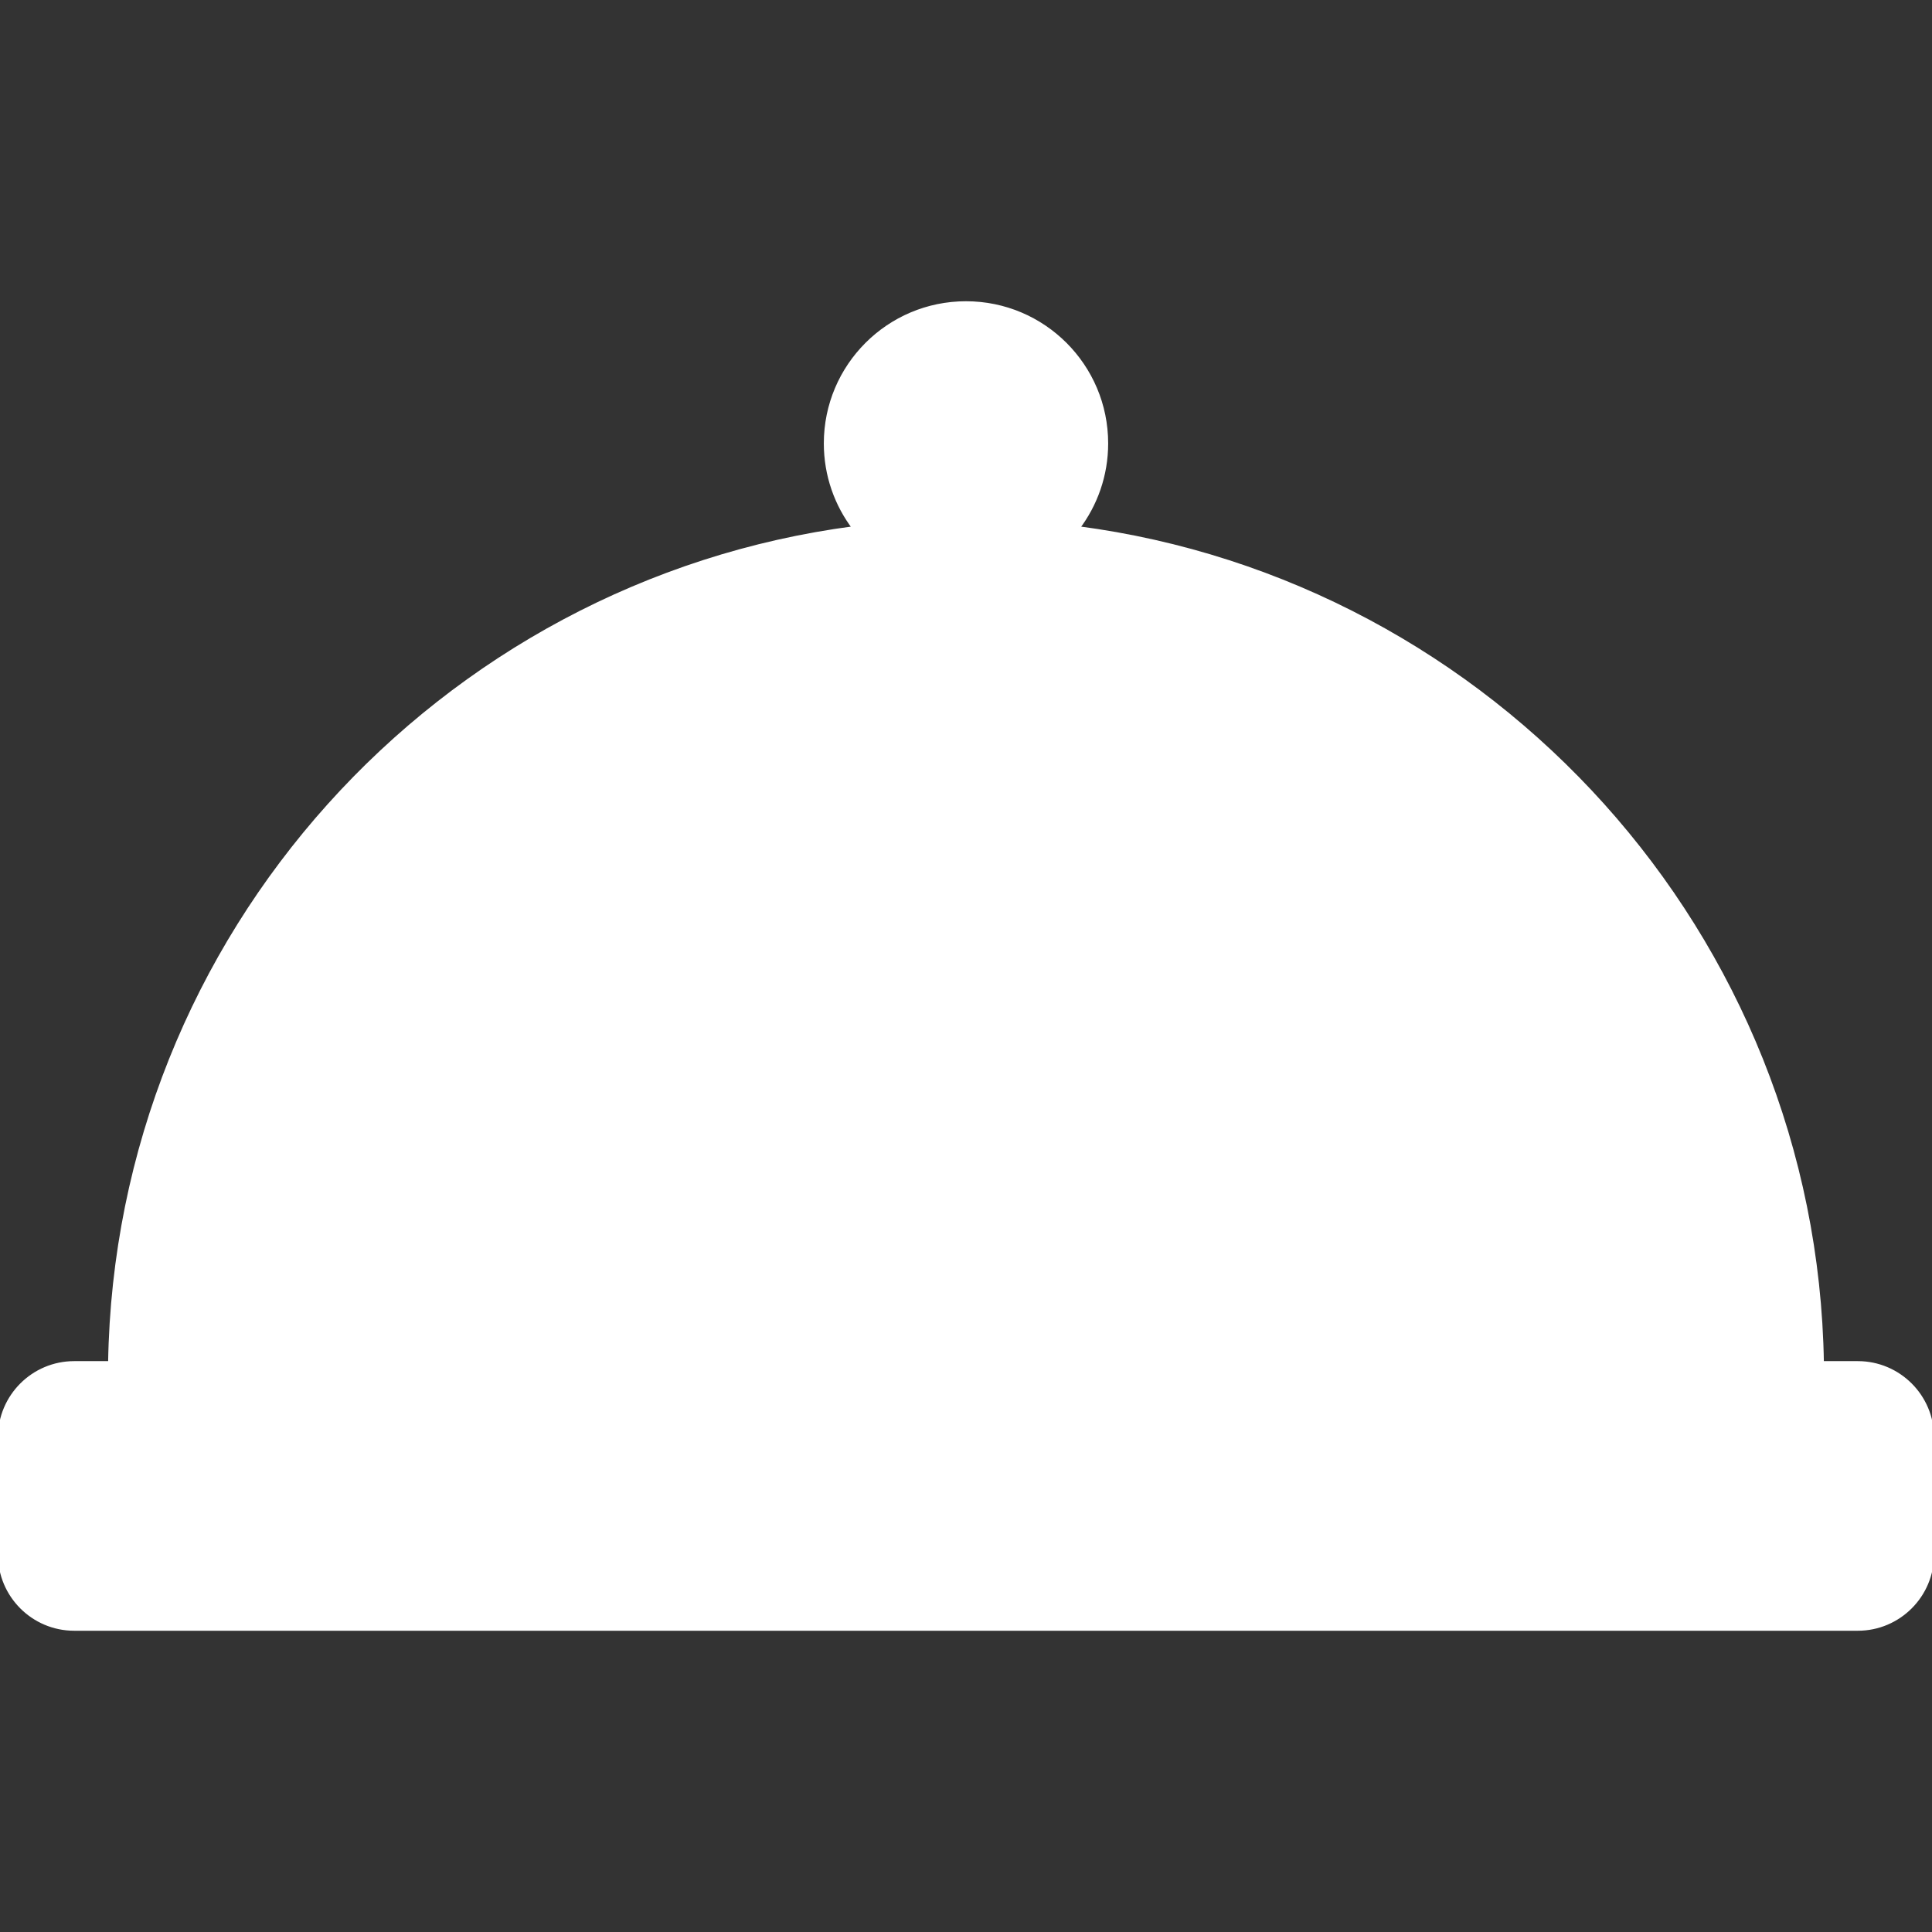 <!DOCTYPE svg PUBLIC "-//W3C//DTD SVG 1.1//EN" "http://www.w3.org/Graphics/SVG/1.1/DTD/svg11.dtd">
<!-- Uploaded to: SVG Repo, www.svgrepo.com, Transformed by: SVG Repo Mixer Tools -->
<svg fill="#ffffff" height="800px" width="800px" version="1.1" id="Capa_1" xmlns="http://www.w3.org/2000/svg" xmlns:xlink="http://www.w3.org/1999/xlink" viewBox="0 0 468.837 468.837" xml:space="preserve" stroke="#ffffff">
<rect x="0" y="0" width="468.837" height="468.837" fill="#333333" stroke="none"/>
<g id="SVGRepo_bgCarrier" stroke-width="0"/>
<g id="SVGRepo_tracerCarrier" stroke-linecap="round" stroke-linejoin="round"/>
<g id="SVGRepo_iconCarrier"> <path d="M450.837,330.804h-8.732c-1.649-103.869-79.902-189.462-180.625-202.625c4.35-5.713,6.937-12.84,6.937-20.575 c0-18.778-15.222-34-34-34s-34,15.222-34,34c0,7.735,2.587,14.862,6.937,20.575C106.634,141.342,28.381,226.936,26.732,330.804H18 c-9.925,0-18,8.075-18,18v28.428c0,9.925,8.075,18,18,18h432.837c9.925,0,18-8.075,18-18v-28.428 C468.837,338.879,460.762,330.804,450.837,330.804z"/> </g>
</svg>